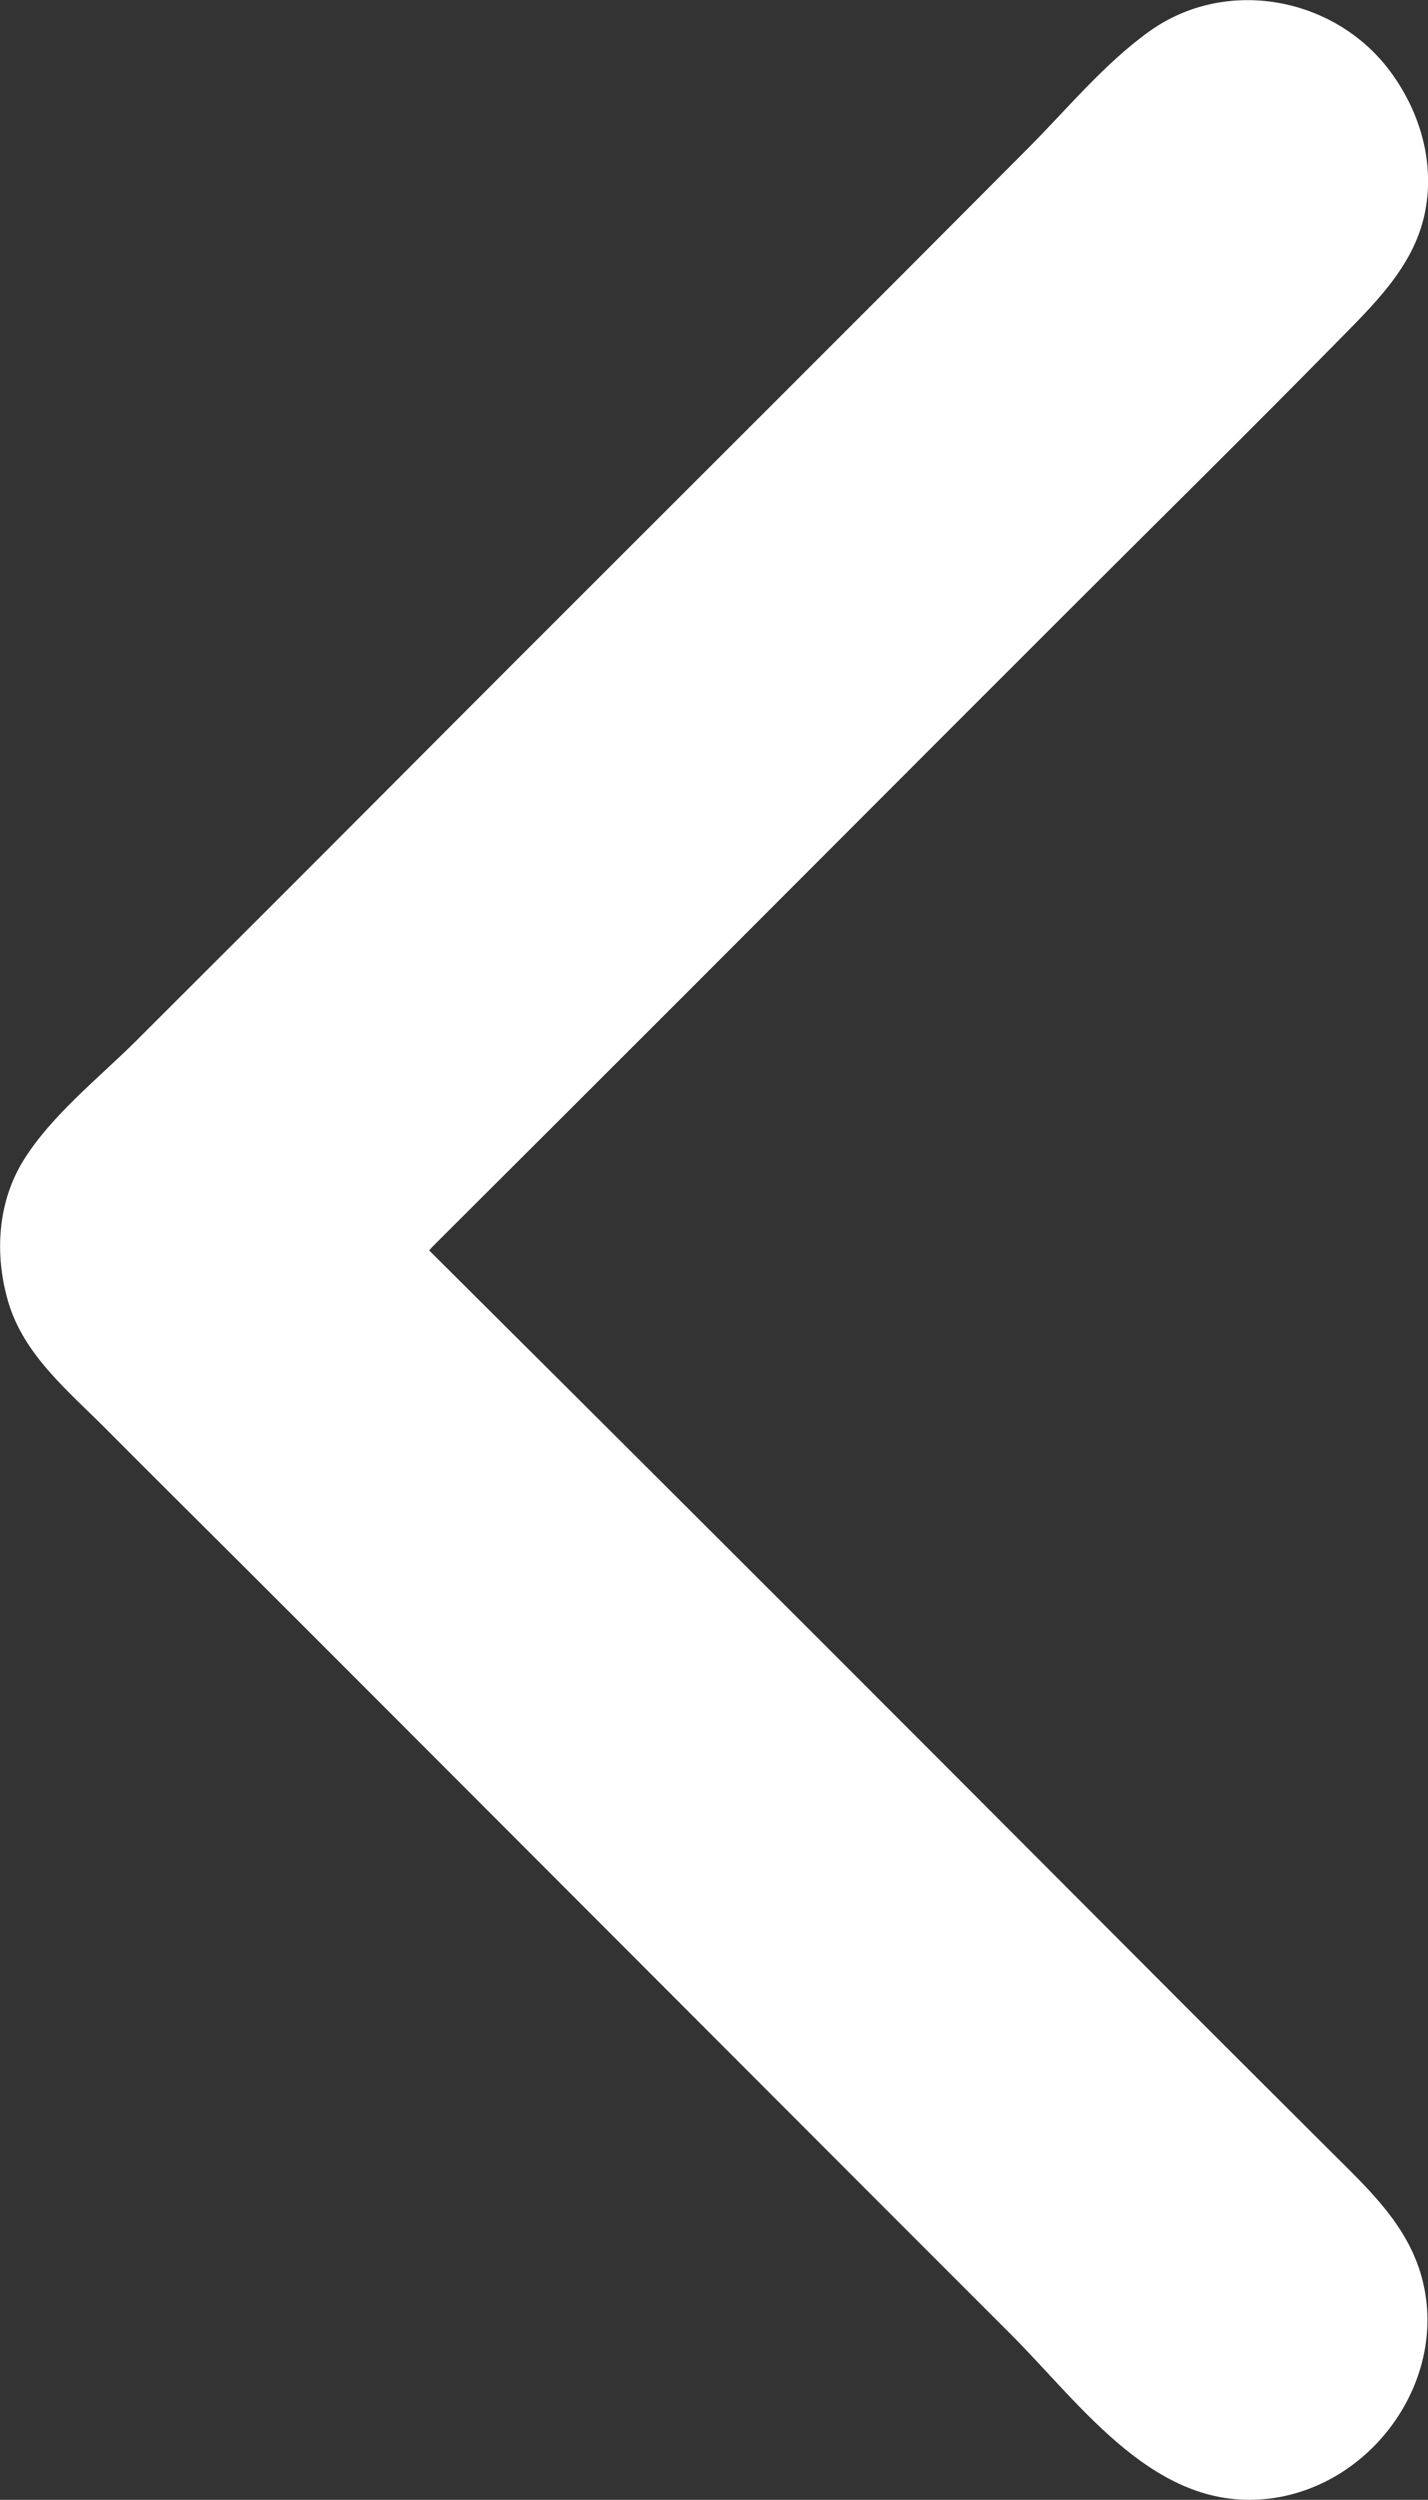 <?xml version="1.0" encoding="UTF-8"?>
<svg id="Capa_2" data-name="Capa 2" xmlns="http://www.w3.org/2000/svg" viewBox="0 0 168.17 294.28">
  <rect x="0" y="0" width="168.17" height="294.28" fill="#333333" stroke="none"/>
  <defs>
    <style>
      .cls-1 {
        fill: #fff;
      }
    </style>
  </defs>
  <g id="Capa_1-2" data-name="Capa 1">
    <path class="cls-1" d="m50.52,147.18c20.36,20.25,40.69,40.53,60.98,60.85,9.99,10,19.96,20.02,29.96,30.02,5.22,5.22,10.45,10.42,15.67,15.63,4.27,4.25,8.61,8.33,10.28,14.32,3.3,11.88-5.58,24.5-17.72,26.11-13.5,1.79-22.21-10.89-30.66-19.33-20.37-20.35-40.71-40.75-61.06-61.11-10.22-10.22-20.42-20.46-30.66-30.66-4.95-4.93-9.91-9.85-14.83-14.8-4.48-4.5-9.74-8.76-11.55-15.09-1.57-5.48-1.23-11.58,1.84-16.53,3.3-5.31,8.86-9.68,13.27-14.07,9.98-9.96,19.96-19.92,29.91-29.9,19.94-20.02,39.98-39.95,59.94-59.94,5.07-5.07,10.12-10.16,15.19-15.24,4.58-4.59,9.03-10.01,14.32-13.78,9.01-6.43,21.84-4.05,28.36,4.8,3.55,4.82,5.28,10.88,4,16.8-1.36,6.27-6.14,10.75-10.48,15.17-10.12,10.3-20.42,20.44-30.64,30.65-20.23,20.19-40.39,40.45-60.63,60.64-4.97,4.96-9.94,9.91-14.9,14.86-.15.15-.28.3-.58.62Z"/>
  </g>
</svg>